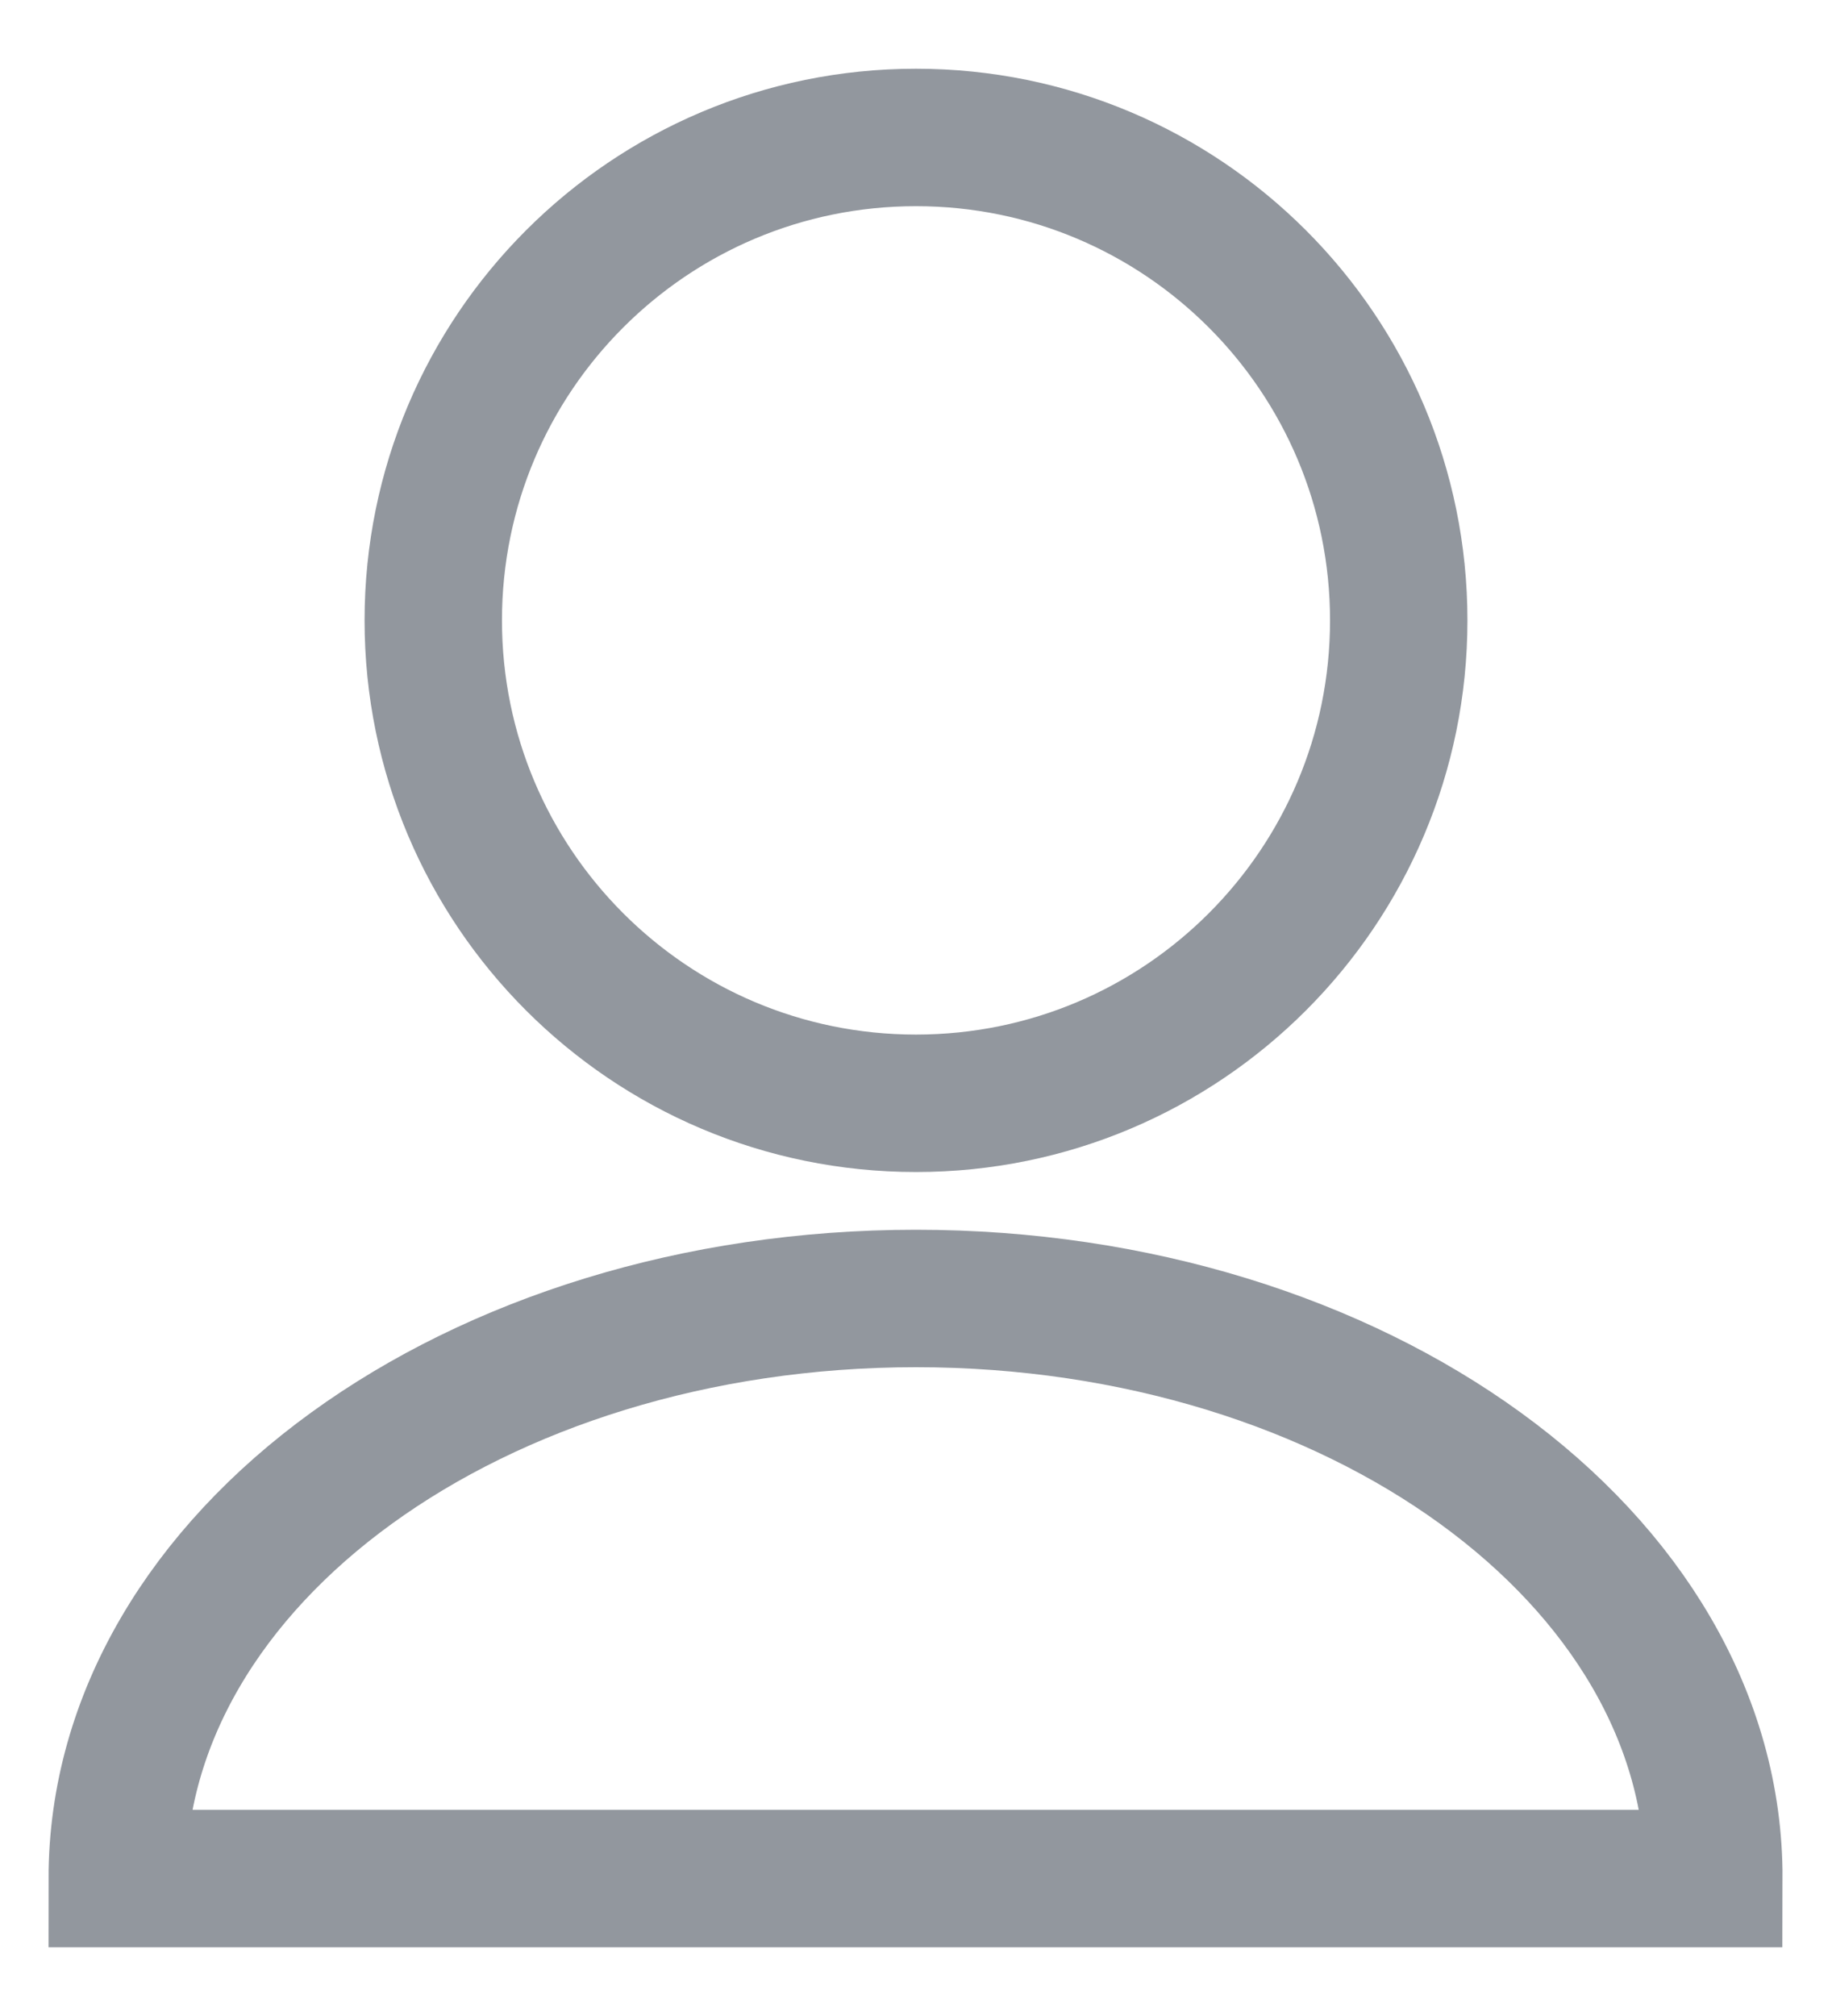 <svg width="20" height="22" viewBox="0 0 20 22" fill="none" xmlns="http://www.w3.org/2000/svg">
<path d="M10 12.04C12.911 12.04 15.27 9.681 15.27 6.77C15.27 3.859 12.911 1.5 10 1.5C7.089 1.5 4.73 3.859 4.73 6.77C4.73 9.681 7.089 12.04 10 12.04Z" stroke="#92979E" stroke-width="1.5" stroke-miterlimit="10"/>
<path d="M10 14.17C5.19 14.17 1.28 17 1.28 20.5H18.71C18.72 17 14.81 14.17 10 14.17Z" stroke="#92979E" stroke-width="1.5" stroke-miterlimit="10"/>
</svg>
